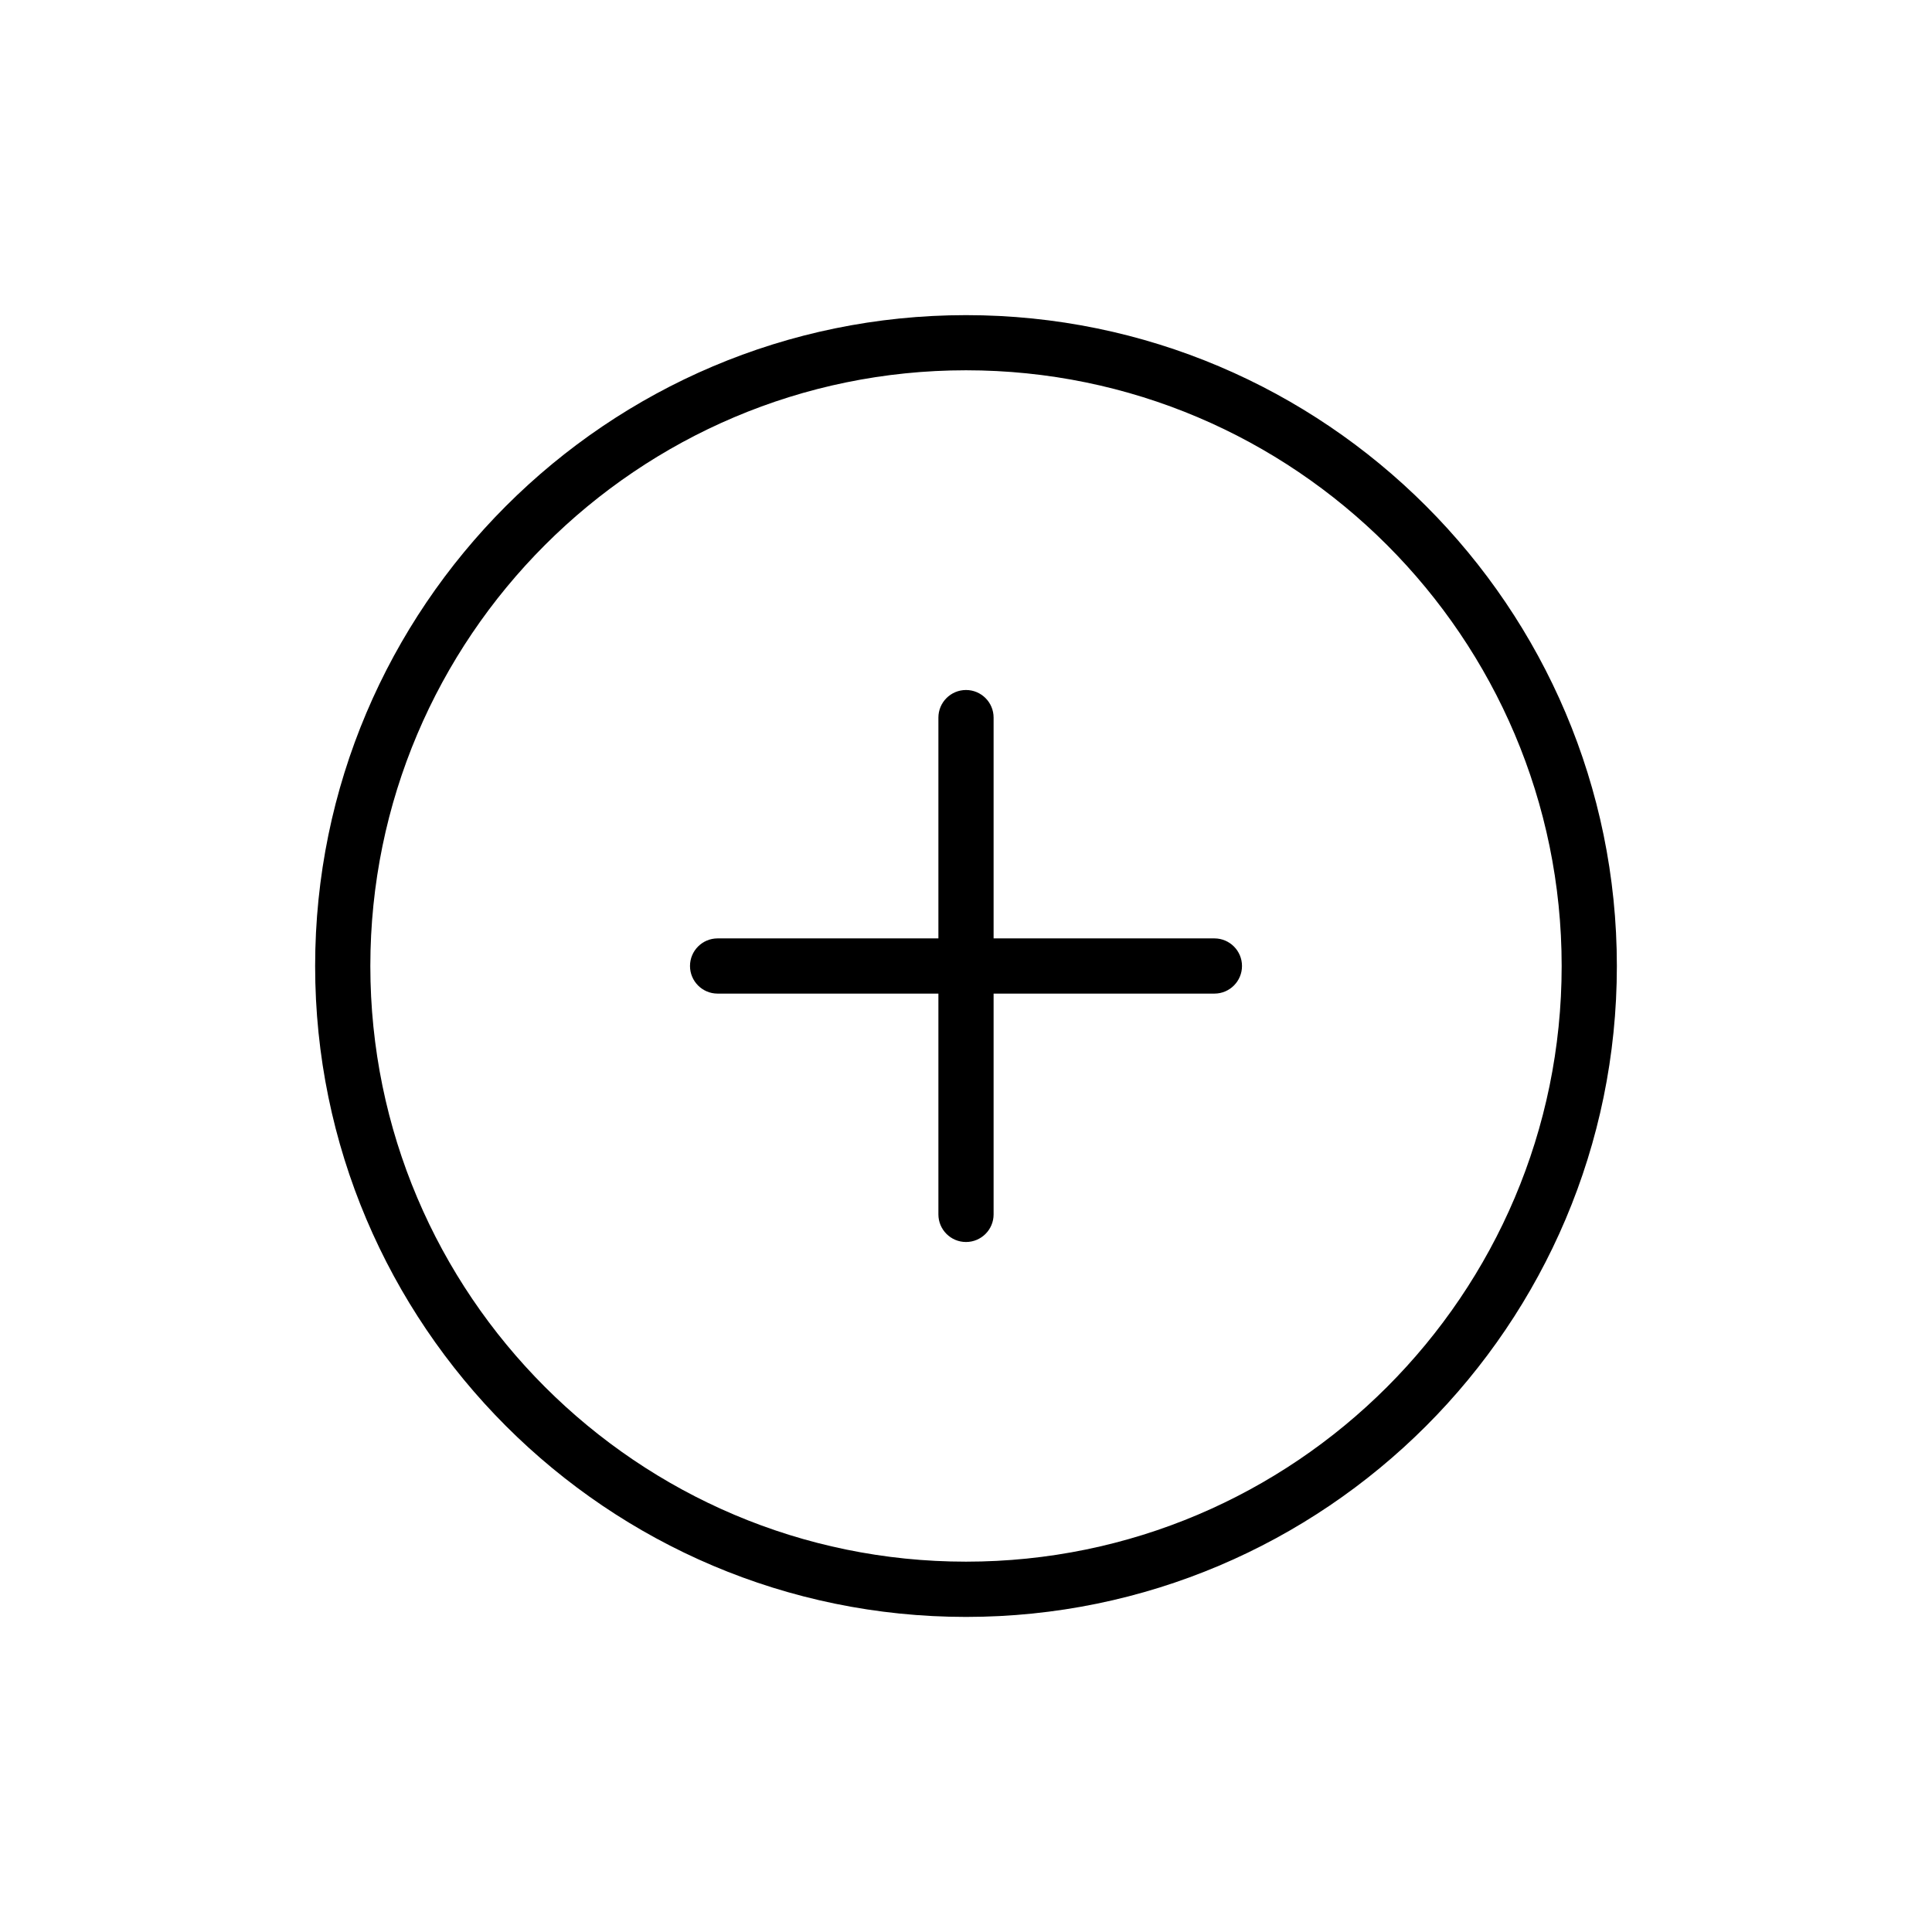 <svg xmlns="http://www.w3.org/2000/svg" xmlns:xlink="http://www.w3.org/1999/xlink" version="1.1" x="0px" y="0px" viewBox="0 0 35 35" enable-background="new 0 0 35 35" xml:space="preserve"><g><g><path fill="#000000" d="M17.5,29.292c-6.502,0-11.791-5.29-11.791-11.791c0-6.502,5.289-11.792,11.791-11.792s11.791,5.29,11.791,11.792    C29.291,24.002,24.002,29.292,17.5,29.292z M17.5,6.708c-5.95,0-10.791,4.841-10.791,10.792c0,5.95,4.841,10.791,10.791,10.791    S28.291,23.451,28.291,17.5C28.291,11.55,23.45,6.708,17.5,6.708z"/></g><g><path fill="#000000" d="M17.5,22.5c-0.276,0-0.5-0.224-0.5-0.5v-9c0-0.276,0.224-0.5,0.5-0.5S18,12.724,18,13v9C18,22.276,17.776,22.5,17.5,22.5z    "/></g><g><path fill="#000000" d="M22,18h-9c-0.276,0-0.5-0.224-0.5-0.5S12.724,17,13,17h9c0.276,0,0.5,0.224,0.5,0.5S22.276,18,22,18z"/></g></g></svg>